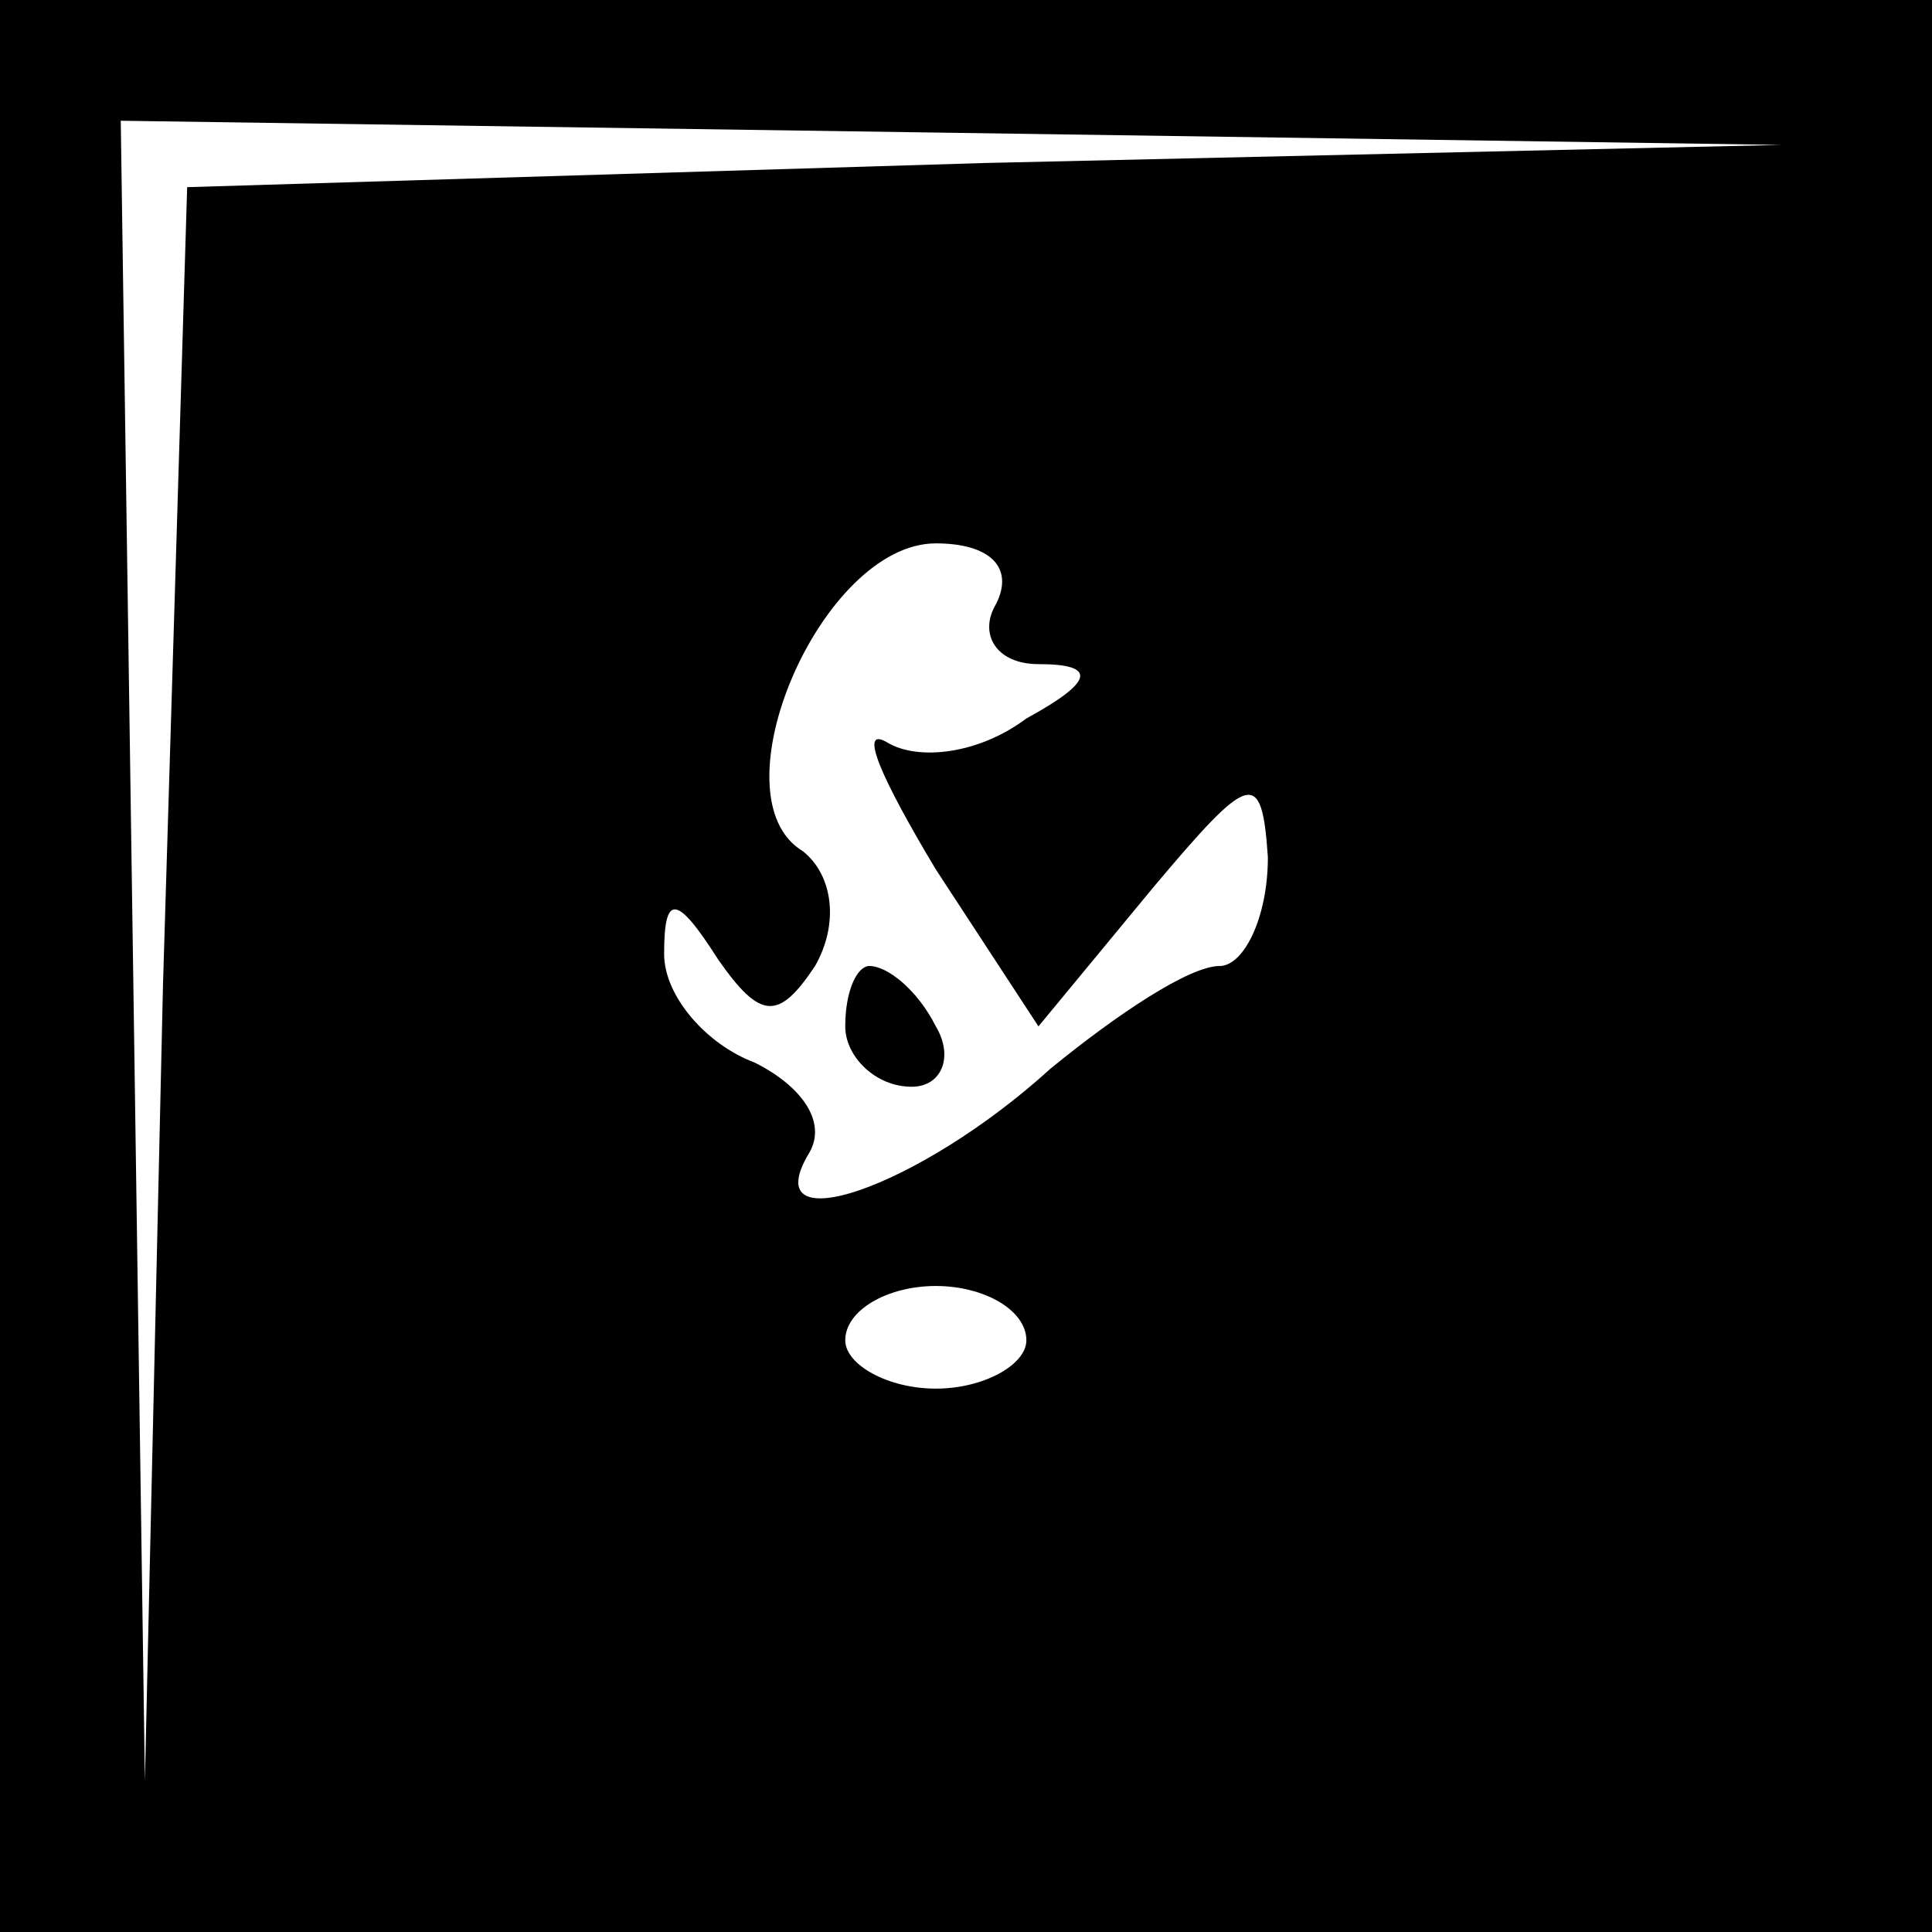 <?xml version="1.0" standalone="no"?>
<!DOCTYPE svg PUBLIC "-//W3C//DTD SVG 20010904//EN"
 "http://www.w3.org/TR/2001/REC-SVG-20010904/DTD/svg10.dtd">
<svg version="1.0" xmlns="http://www.w3.org/2000/svg"
 width="32pt" height="32pt" viewBox="0 0 32 32"
 preserveAspectRatio="xMidYMid meet">
<rect x="0" y="0" width="32" height="32" fill="#808080" stroke="none"/>
<g transform="translate(0,32) scale(0.1,-0.1)"
fill="#000000" stroke="none">
<path fill="#000000" stroke="none" d="M0 160 l0 -160 160 0 160 0 0 160 0
160 -160 0 -160 0 0 -160z"/>
<path fill="#ffffff" stroke="none" d="M163 293 l-132 -4 -4 -132 -3 -132 -2
138 -2 137 138 -2 137 -2 -132 -3z"/>
<path fill="#ffffff" stroke="none" d="M165 220 c-3 -5 0 -10 7 -10 10 0 9 -3
-2 -9 -8 -6 -18 -7 -23 -4 -5 3 -1 -6 8 -21 l17 -26 19 23 c16 19 18 20 19 5
0 -10 -4 -18 -8 -18 -5 0 -17 -8 -28 -17 -22 -20 -49 -29 -40 -14 3 5 -1 11
-9 15 -8 3 -15 11 -15 18 0 10 2 10 9 -1 7 -10 10 -10 16 -1 4 7 3 15 -2 19
-15 9 3 51 22 51 9 0 13 -4 10 -10z"/>
<path fill="#ffffff" stroke="none" d="M170 98 c0 -4 -7 -8 -15 -8 -8 0 -15 4
-15 8 0 5 7 9 15 9 8 0 15 -4 15 -9z"/>
<path fill="#000000" stroke="none" d="M140 150 c0 -5 5 -10 11 -10 5 0 7 5 4
10 -3 6 -8 10 -11 10 -2 0 -4 -4 -4 -10z"/>
</g>
</svg>
